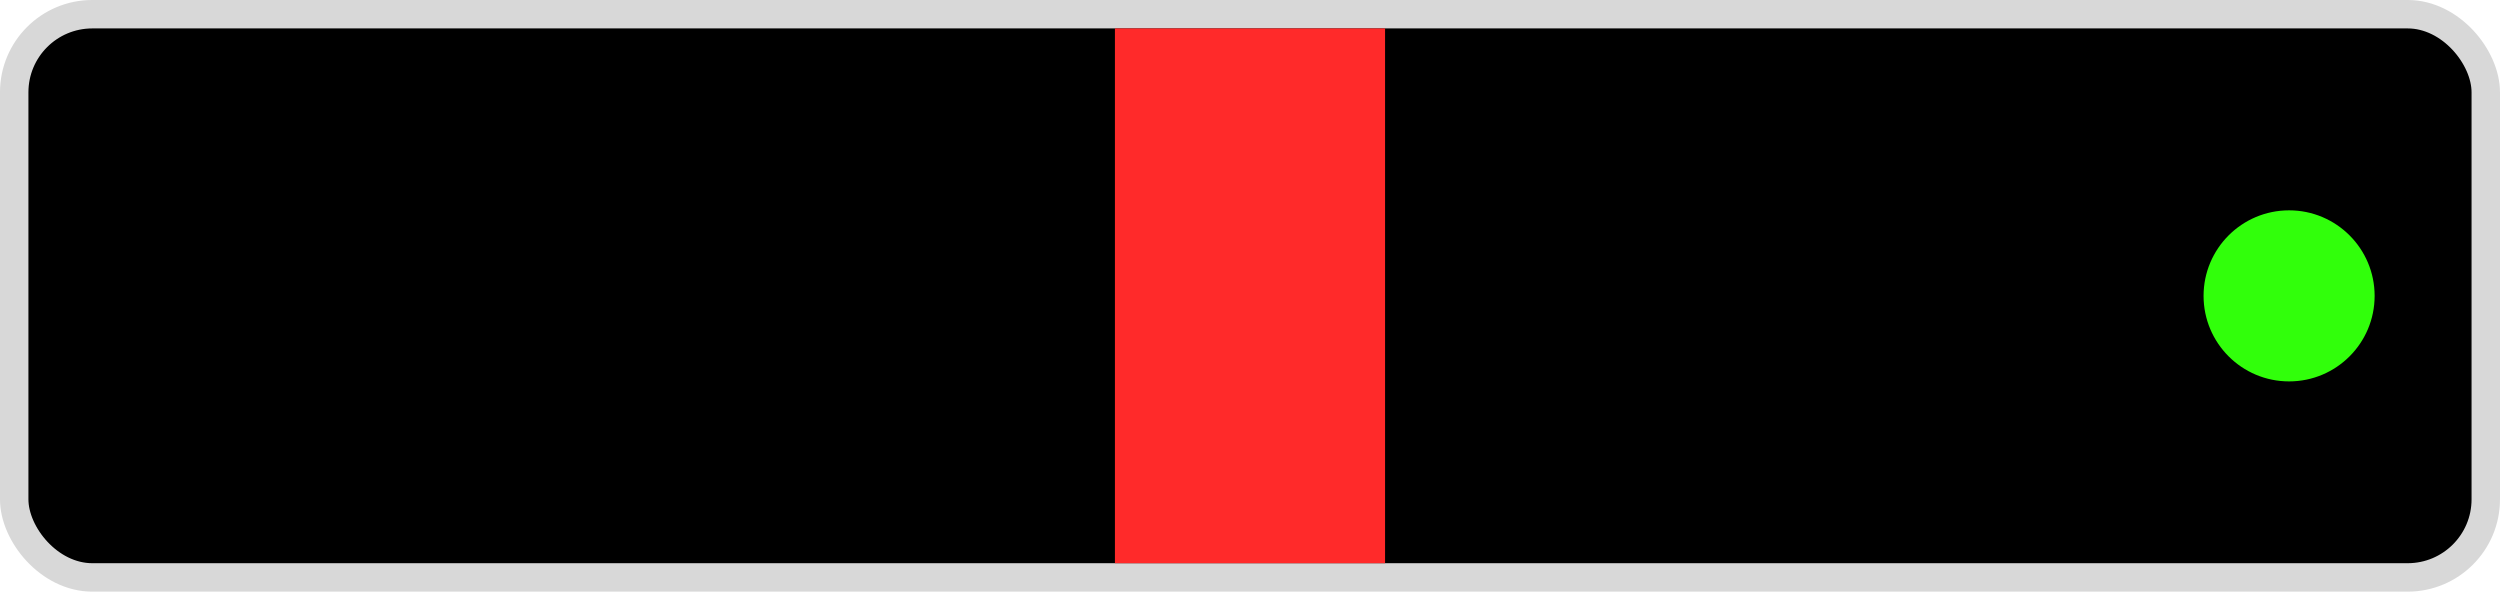 <?xml version="1.0" encoding="UTF-8" standalone="no"?>
<!-- Created with Inkscape (http://www.inkscape.org/) -->

<svg
   width="125.13mm"
   height="29.613mm"
   viewBox="0 0 125.13 29.613"
   version="1.1"
   id="svg1"
   inkscape:version="1.3 (0e150ed6c4, 2023-07-21)"
   sodipodi:docname="server.svg"
   inkscape:export-filename="../../../../../../../home/henry/Downloads/mpb1.svg"
   inkscape:export-xdpi="4.112381"
   inkscape:export-ydpi="4.112381"
   xmlns:inkscape="http://www.inkscape.org/namespaces/inkscape"
   xmlns:sodipodi="http://sodipodi.sourceforge.net/DTD/sodipodi-0.dtd"
   xmlns="http://www.w3.org/2000/svg"
   xmlns:svg="http://www.w3.org/2000/svg">
  <sodipodi:namedview
     id="namedview1"
     pagecolor="#ffffff"
     bordercolor="#cccccc"
     borderopacity="1"
     inkscape:showpageshadow="0"
     inkscape:pageopacity="1"
     inkscape:pagecheckerboard="0"
     inkscape:deskcolor="#d1d1d1"
     inkscape:document-units="mm"
     inkscape:zoom="1.8671071"
     inkscape:cx="383.74874"
     inkscape:cy="277.16674"
     inkscape:window-width="1920"
     inkscape:window-height="1043"
     inkscape:window-x="0"
     inkscape:window-y="0"
     inkscape:window-maximized="1"
     inkscape:current-layer="layer1" />
  <defs
     id="defs1" />
  <g
     inkscape:label="Layer 1"
     inkscape:groupmode="layer"
     id="layer1"
     transform="translate(-44.238,-81.631)">
    <rect
       style="fill:#000000;fill-opacity:1;stroke:#d8d8d8;stroke-width:1.423;stroke-linecap:round;stroke-linejoin:miter;stroke-dasharray:none;stroke-opacity:1;paint-order:fill markers stroke"
       id="rect1"
       width="123.707"
       height="28.19"
       x="44.949"
       y="82.342"
       rx="3.909" />
    <rect
       style="fill:#ff2a2a;fill-opacity:1;stroke-width:0.264"
       id="rect2"
       width="13.521"
       height="26.768"
       x="100.042"
       y="83.053" />
    <circle
       style="fill:#31ff0b;fill-opacity:1;stroke-width:0.265"
       id="path2"
       cx="158.812"
       cy="96.44"
       r="4.281" />
  </g>
</svg>

